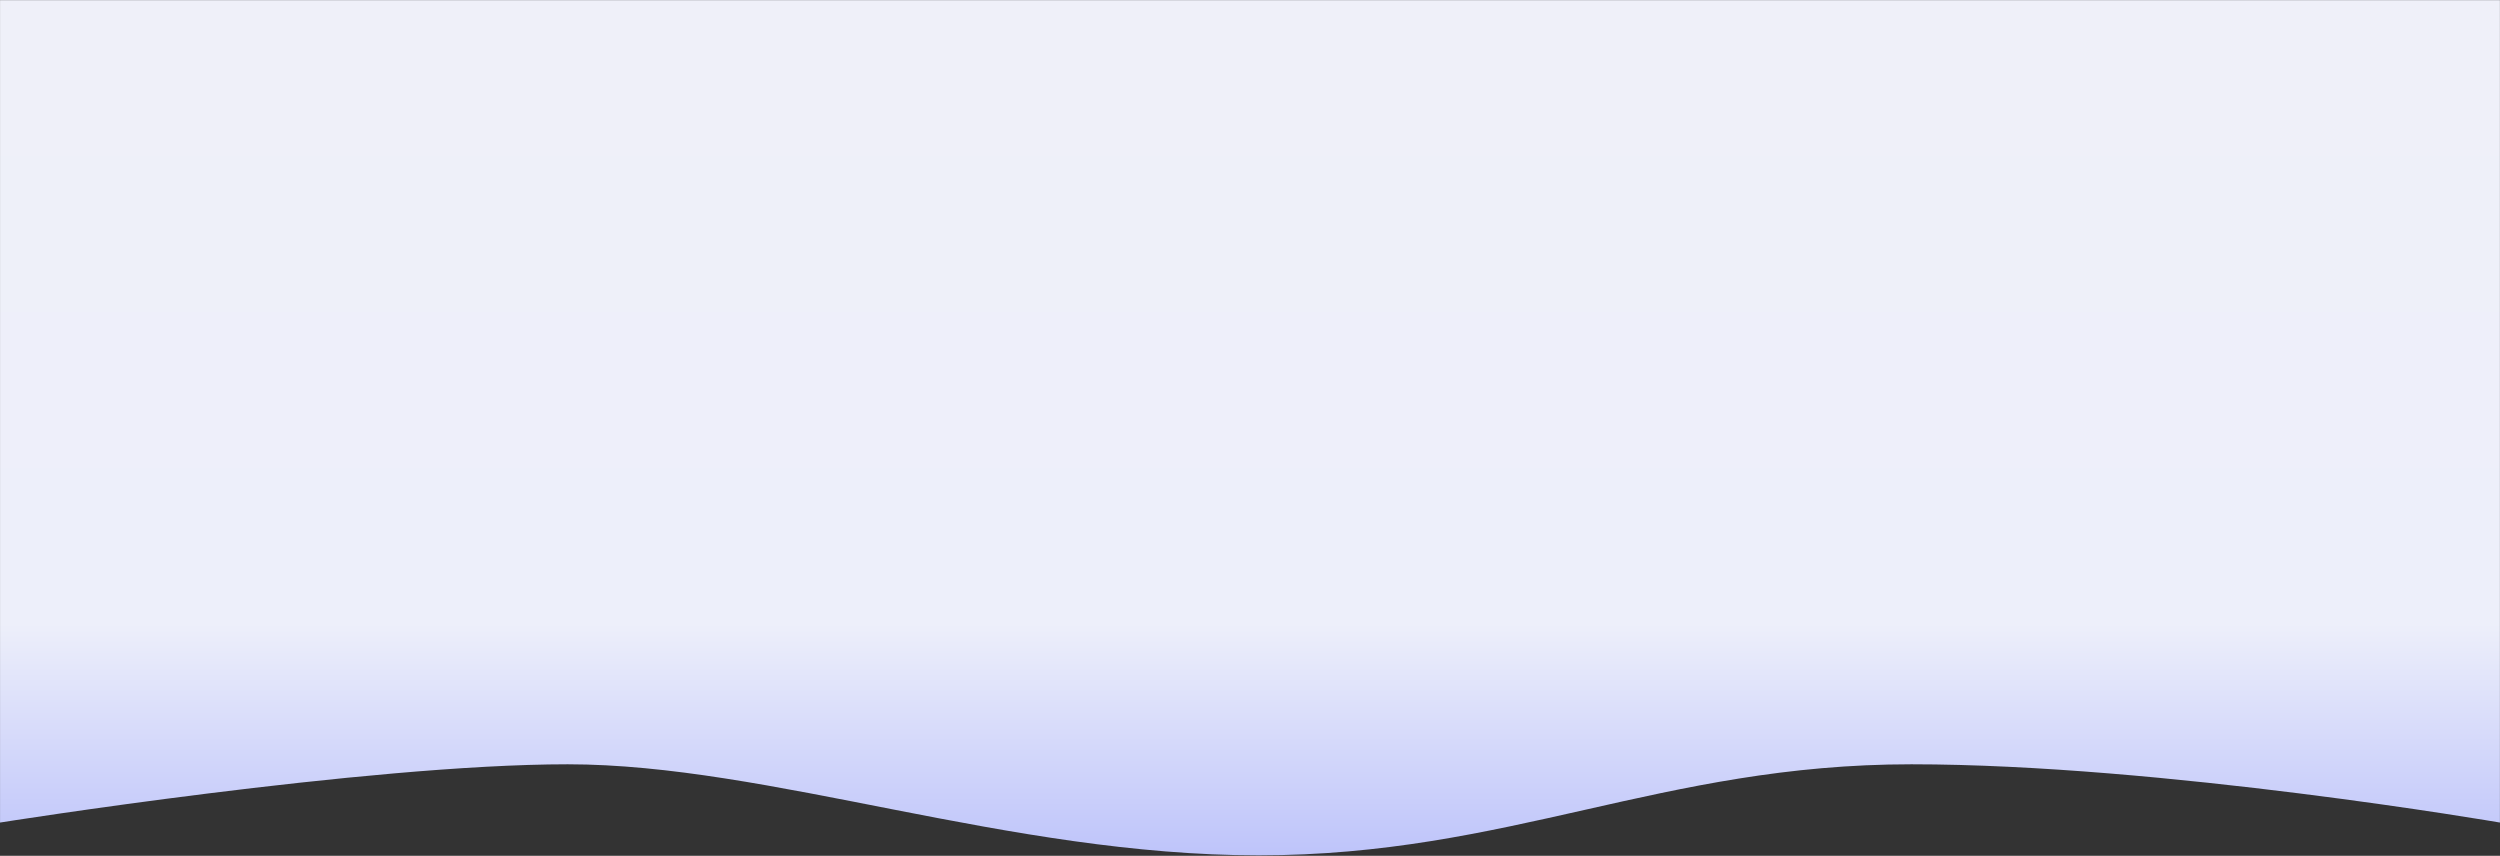 <svg width="1373" height="470" viewBox="0 0 1373 470" fill="none" xmlns="http://www.w3.org/2000/svg">
<rect x="0" y="0" width="1373" height="470" fill="#333333" stroke="none"/>
<path d="M0.021 0.083H1372.96V451.748C1372.96 451.748 1187.04 419.748 1049.75 419.748C912.454 419.748 828.552 469.748 691.258 469.748C553.964 469.748 422.391 419.748 311.793 419.748C201.195 419.748 0.021 451.748 0.021 451.748L0.021 0.083Z" fill="url(#paint0_linear)"/>
<defs>
<linearGradient id="paint0_linear" x1="686.491" y1="0.083" x2="686.491" y2="469.748" gradientUnits="userSpaceOnUse">
<stop stop-color="#EFF0F9"/>
<stop offset="0.729" stop-color="#EDEFFA"/>
<stop offset="1" stop-color="#BEC4FA"/>
</linearGradient>
</defs>
</svg>
